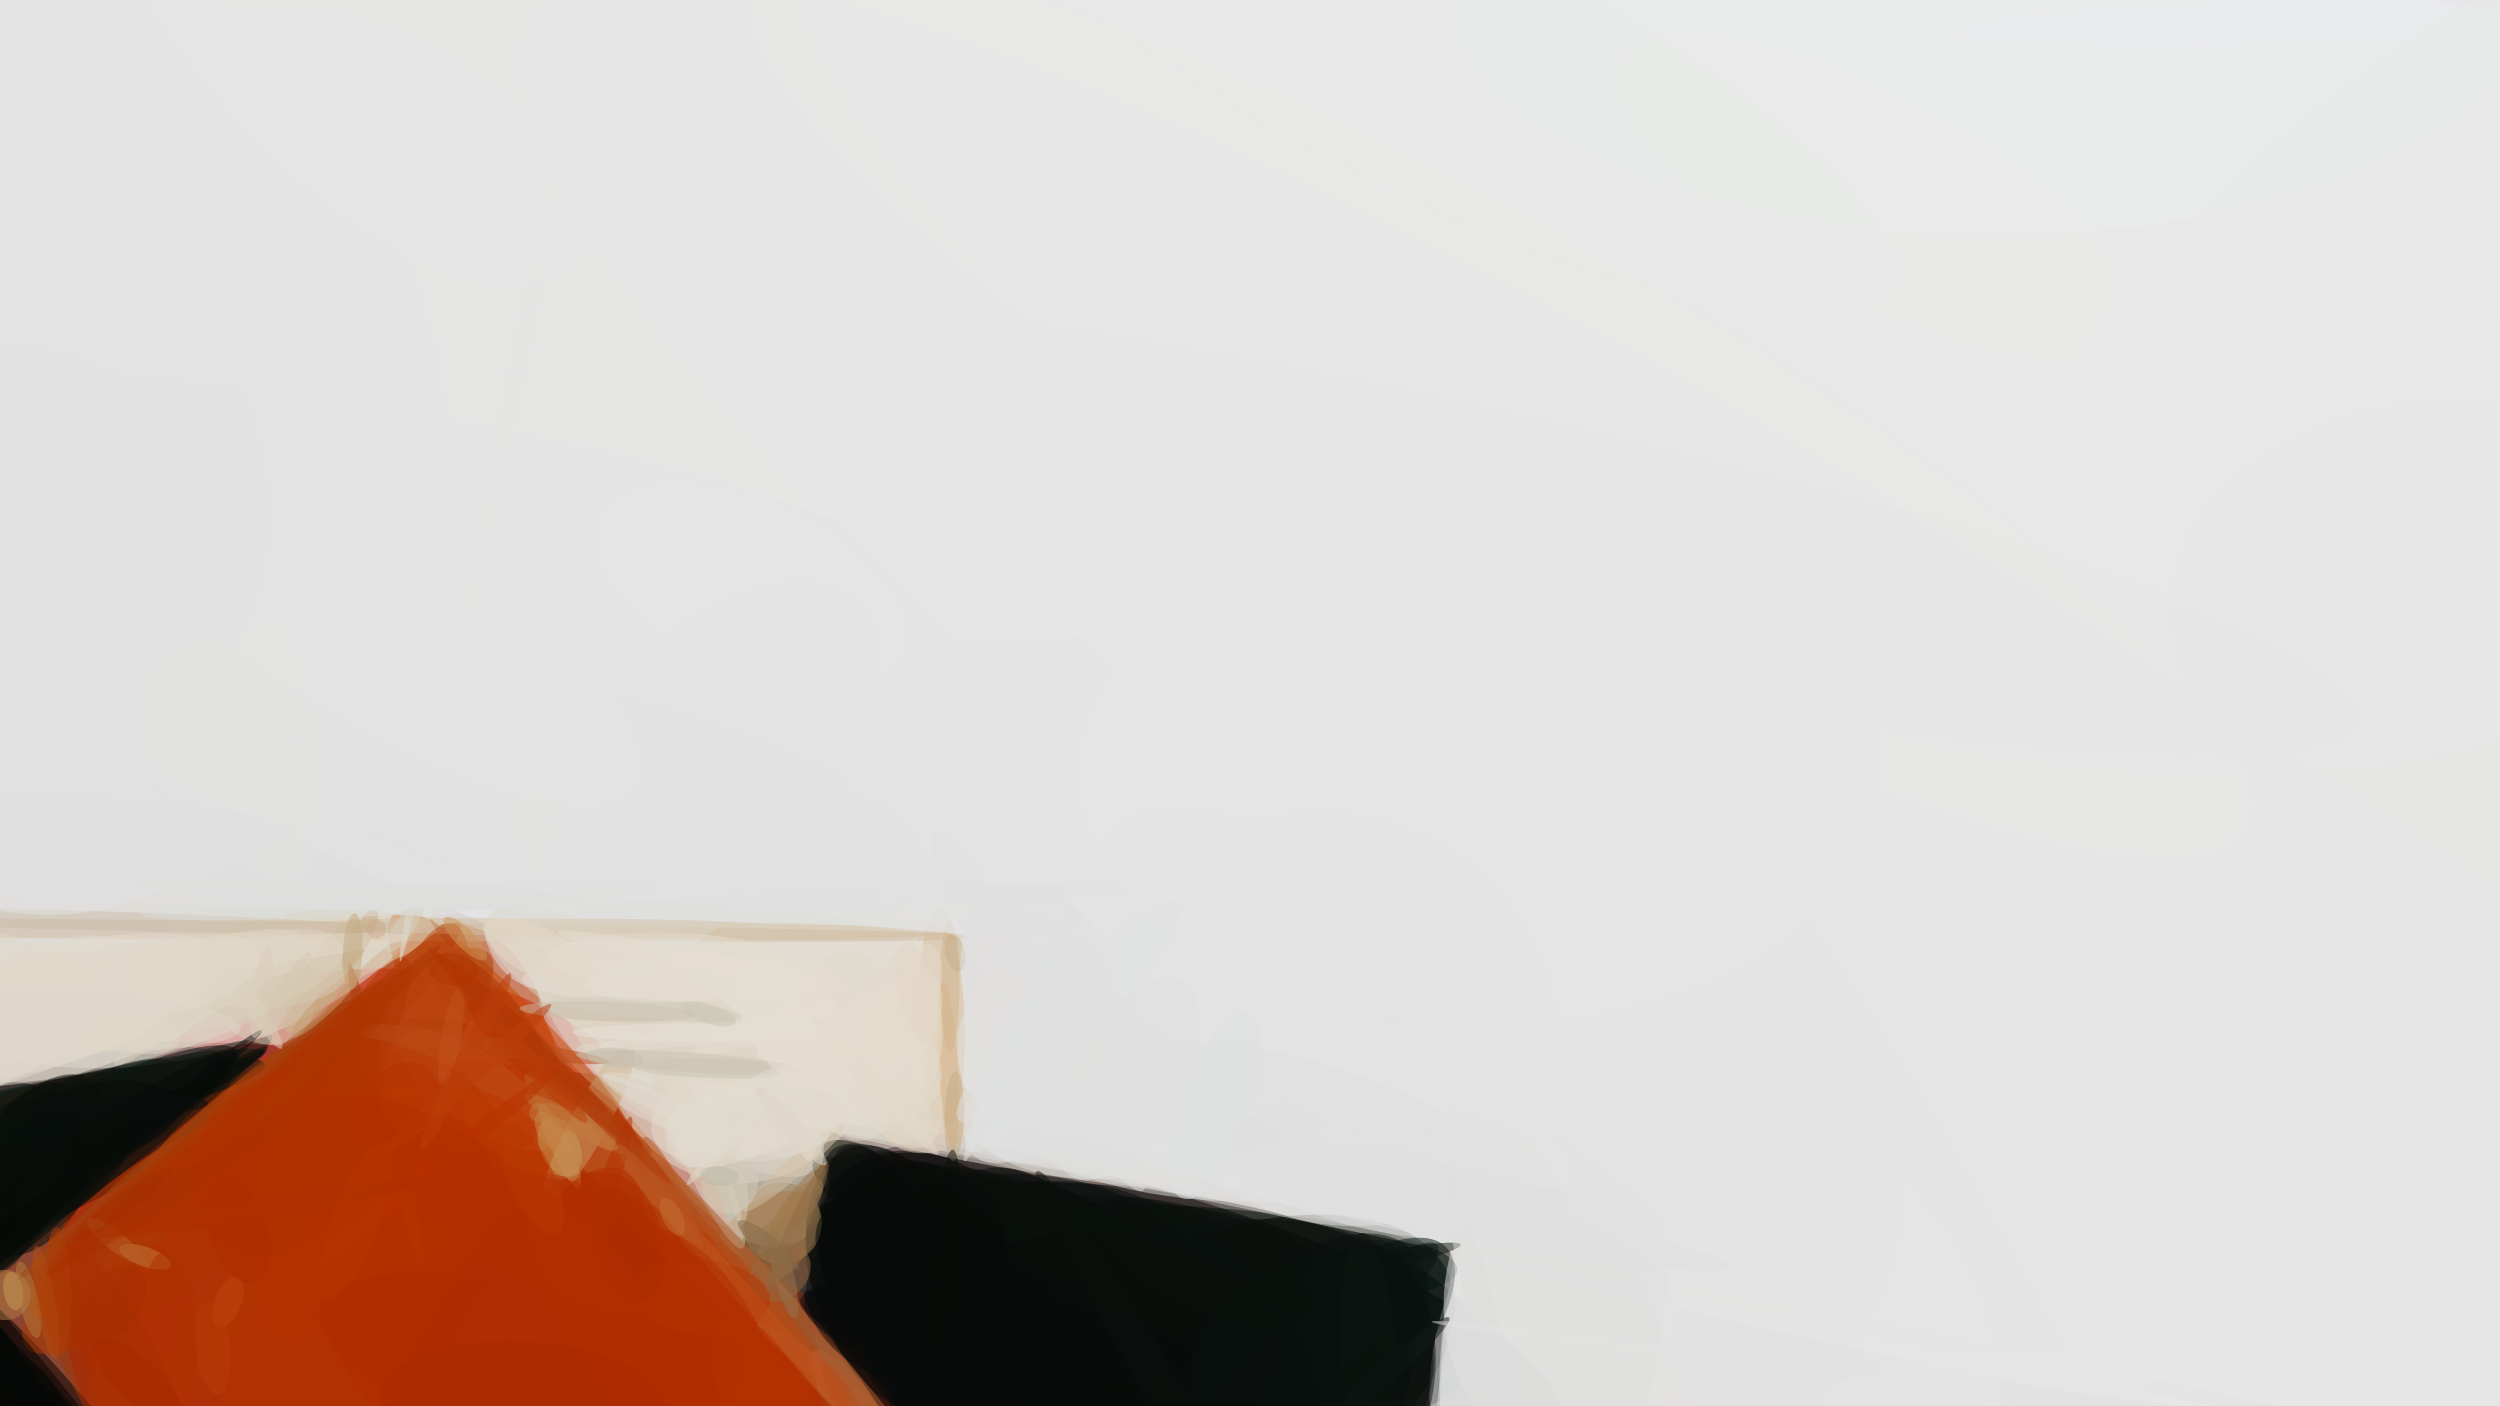<svg height="576" width="1024" xmlns="http://www.w3.org/2000/svg"><path d="m0 0h1024v576h-1024z" fill="#d6cdc9"/><g fill-opacity=".502"><ellipse fill="#190000" rx="1" ry="1" transform="matrix(11.94 -99.907 426.365 50.957 215.552 538.098)"/><ellipse fill="#d50a00" rx="1" ry="1" transform="matrix(119.524 78.027 -72.815 111.541 164.74 532.802)"/><ellipse rx="1" ry="1" transform="matrix(-4.47 53.62 -157.122 -13.098 449.226 539.102)"/><ellipse fill="#f5feff" rx="1" ry="1" transform="matrix(-73.218 291.94 -989.359 -248.13 721.616 234.334)"/><ellipse fill="#9b2200" rx="1" ry="1" transform="matrix(209.812 66.848 -31.746 99.64 162.957 557.652)"/><ellipse fill="#ece9d3" rx="1" ry="1" transform="matrix(-36.467 18.654 -52.176 -102.001 273.545 407.519)"/><ellipse rx="1" ry="1" transform="matrix(-108.952 53.482 -26.863 -54.724 483.672 574)"/><ellipse fill="#eaeff1" rx="1" ry="1" transform="matrix(18.645 119.682 -114.99 17.914 702.014 574)"/><ellipse fill="#000100" rx="1" ry="1" transform="matrix(64.44 -33.208 11.276 21.881 29.541 468.631)"/><ellipse fill="#be3600" rx="1" ry="1" transform="matrix(63.027 14.863 -31.213 132.357 160.689 511.559)"/><ellipse rx="1" ry="1" transform="matrix(38.289 -52.616 109.049 79.356 445.43 567.222)"/><ellipse fill="#e1e4df" rx="1" ry="1" transform="matrix(-138.769 37.548 -28.445 -105.128 59.706 325.935)"/><ellipse fill="#ded6c8" rx="1" ry="1" transform="matrix(-103.352 -9.162 6.03 -68.029 323.317 405.414)"/><ellipse fill="#c64a00" rx="1" ry="1" transform="matrix(138.542 191.302 -27.018 19.566 300.222 565.412)"/><ellipse fill="#e3e2d4" rx="1" ry="1" transform="matrix(126.502 27.491 -2.447 11.261 362.563 456.989)"/><ellipse fill="#e2e3e3" rx="1" ry="1" transform="matrix(-46.538 -6.812 13.926 -95.146 638.172 546.151)"/><ellipse fill="#000305" rx="1" ry="1" transform="matrix(-81.427 40.118 -7.226 -14.667 16.021 470.872)"/><ellipse rx="1" ry="1" transform="matrix(-73.905 -79.344 18.434 -17.17 2 574)"/><ellipse rx="1" ry="1" transform="matrix(-40.411 -40.153 29.833 -30.025 384.919 521.44)"/><ellipse fill="#000d07" rx="1" ry="1" transform="matrix(-119.698 -5.918 1.029 -20.812 477.232 514.339)"/><ellipse fill="#b33500" rx="1" ry="1" transform="matrix(97.283 66.572 -72.144 105.426 159.541 541.521)"/><ellipse fill="#e2dfdc" rx="1" ry="1" transform="matrix(87.419 -87.476 78.376 78.325 15.63 325.8)"/><ellipse fill="#dbdbd8" rx="1" ry="1" transform="matrix(-.806 3.918 -385.129 -79.259 635.302 517.086)"/><ellipse fill="#000602" rx="1" ry="1" transform="matrix(26.618 20.504 -22.88 29.703 2 479.513)"/><ellipse fill="#e0dbcf" rx="1" ry="1" transform="matrix(-10.096 74.657 -61.131 -8.267 305.869 409.626)"/><ellipse fill="#090f03" rx="1" ry="1" transform="matrix(-17.973 -12.689 7.692 -10.896 352.313 483.666)"/><ellipse fill="#ab3800" rx="1" ry="1" transform="matrix(-17.771 -20.932 94.852 -80.527 105.597 471.375)"/><ellipse fill="#be6027" rx="1" ry="1" transform="matrix(72.485 72.05 -9.511 9.568 287.932 511.545)"/><ellipse fill="#dcd2b6" rx="1" ry="1" transform="matrix(-100.94 26.776 -4.974 -18.751 79.625 402.827)"/><ellipse fill="#eaeaec" rx="1" ry="1" transform="matrix(427.512 161.463 -89.931 238.115 745.8 28.509)"/><ellipse fill="#e3e4e5" rx="1" ry="1" transform="matrix(-6.676 220.203 -144.726 -4.388 734.832 569.635)"/><ellipse fill="#b22700" rx="1" ry="1" transform="matrix(96.738 53.488 -31.977 57.833 231.484 555.967)"/><ellipse fill="#af6e34" rx="1" ry="1" transform="matrix(19.811 -17.379 10.518 11.989 313.095 508.9)"/><ellipse fill="#c59764" rx="1" ry="1" transform="matrix(17.519 -32.361 6.668 3.61 241.273 460.033)"/><ellipse fill="#cfb89b" rx="1" ry="1" transform="matrix(.036 -4 368.81 3.327 44.044 380.591)"/><ellipse fill="#00170e" rx="1" ry="1" transform="matrix(-77.833 58.704 -4.778 -6.335 33.51 483.181)"/><ellipse fill="#e1e1e3" rx="1" ry="1" transform="matrix(72.28 -76.552 38.575 36.422 279.383 322.032)"/><ellipse fill="#03130e" rx="1" ry="1" transform="matrix(21.852 22.654 -65.404 63.089 526.975 574)"/><ellipse fill="#d8bc99" rx="1" ry="1" transform="matrix(1.251 47.243 -9.304 .246 385.727 418.508)"/><ellipse rx="1" ry="1" transform="matrix(137.271 166.96 -17.366 14.278 2 574)"/><ellipse fill="#050c0a" rx="1" ry="1" transform="matrix(-48.123 58.985 -72.649 -59.271 450.159 567.276)"/><ellipse fill="#ddd4c3" rx="1" ry="1" transform="matrix(55.623 37.765 -12.988 19.13 280.449 439.731)"/><ellipse fill="#e0e1e2" rx="1" ry="1" transform="matrix(-166.196 29.012 -14.013 -80.273 558.995 407.038)"/><ellipse fill="#e2e2e5" rx="1" ry="1" transform="matrix(-370.74 -49.232 13.658 -102.847 105.414 264.406)"/><ellipse fill="#e1e1e0" rx="1" ry="1" transform="matrix(79.196 -64.118 50.782 62.724 685.395 514.842)"/><ellipse fill="#00130e" rx="1" ry="1" transform="matrix(2.379 11.425 -100.868 21.007 7.723 457.047)"/><ellipse fill="#080d08" rx="1" ry="1" transform="matrix(31.555 -10.971 18.679 53.725 366.742 523.946)"/><ellipse fill="#dcd6c4" rx="1" ry="1" transform="matrix(4.851 24.564 -94.9 18.744 30.536 415.023)"/><ellipse fill="#e2ddd3" rx="1" ry="1" transform="matrix(-1.075 5.942 -125.869 -22.767 372.466 462.907)"/><ellipse fill="#ad3802" rx="1" ry="1" transform="matrix(-59.152 39.186 -13.724 -20.716 70.396 496.774)"/><ellipse fill="#dbd3c0" rx="1" ry="1" transform="matrix(7.205 -3.181 20.868 47.273 283.171 464.044)"/><ellipse fill="#b23100" rx="1" ry="1" transform="matrix(5.288 -91.101 149.838 8.697 185.447 567.325)"/><ellipse fill="#a86237" rx="1" ry="1" transform="matrix(-65.44 -76.344 4.146 -3.554 334.945 551.605)"/><ellipse fill="#b24914" rx="1" ry="1" transform="matrix(102.658 117.871 -3.016 2.627 278.777 494.243)"/><ellipse fill="#e6e6e7" rx="1" ry="1" transform="matrix(84.707 -125.529 665.52 449.094 885.821 455.901)"/><ellipse fill="#c07c3d" rx="1" ry="1" transform="matrix(10.543 3.76 -1.344 3.768 59.478 514.801)"/><ellipse fill="#d3ceb6" rx="1" ry="1" transform="matrix(17.198 22.576 -17.484 13.319 105.013 401.679)"/><ellipse fill="#e2e1e2" rx="1" ry="1" transform="matrix(37.108 -74.959 82.52 40.851 547.988 416.856)"/><ellipse fill="#ac3600" rx="1" ry="1" transform="matrix(46.744 -51.526 6.968 6.321 141.388 429.751)"/><ellipse fill="#c25119" rx="1" ry="1" transform="matrix(8.235 -11.725 31.132 21.867 195.768 446.637)"/><ellipse fill="#090d0b" rx="1" ry="1" transform="matrix(-1.118 -46.658 80.417 -1.928 410.698 527.462)"/><ellipse fill="#c89e5d" rx="1" ry="1" transform="matrix(-5.288 -11.858 7.375 -3.289 229.305 469.66)"/><ellipse fill="#d2bfa5" rx="1" ry="1" transform="matrix(.061 -4 129.23 1.961 257.485 380.422)"/><ellipse fill="#08110d" rx="1" ry="1" transform="matrix(-38.38 -11.44 17.532 -58.818 545.888 570.531)"/><ellipse fill="#af3a06" rx="1" ry="1" transform="matrix(45.562 35.576 -2.858 3.66 221.639 436.594)"/><ellipse fill="#e2e2e3" rx="1" ry="1" transform="matrix(-92.128 -188.585 157.478 -76.932 2 165.296)"/><ellipse fill="#dcb966" rx="1" ry="1" transform="matrix(3.946 -.654 1.301 7.851 5.44 528.806)"/><ellipse fill="#050f0d" rx="1" ry="1" transform="matrix(38.887 -22.475 8.9 15.399 37.257 460.875)"/><ellipse fill="#0f1310" rx="1" ry="1" transform="matrix(107.43 -23.107 1.308 6.081 490.873 532.877)"/><ellipse fill="#111a11" rx="1" ry="1" transform="matrix(1.734 7.742 -79.501 17.803 28.633 448.869)"/><ellipse fill="#e3dbcd" rx="1" ry="1" transform="matrix(10.707 23.735 -56.815 25.63 324.567 440.78)"/><ellipse fill="#e4e4e4" rx="1" ry="1" transform="matrix(157.461 -5.407 2.097 61.079 428.022 321.944)"/><ellipse fill="#9b7747" rx="1" ry="1" transform="matrix(-3.589 -2.669 13.646 -18.345 324.667 494.868)"/><ellipse fill="#050c08" rx="1" ry="1" transform="matrix(-45.144 39.608 -6.118 -6.973 16.082 495.644)"/><ellipse fill="#9f8159" rx="1" ry="1" transform="matrix(5.605 -15.716 15.64 5.577 320.03 501.025)"/><ellipse fill="#e4dacd" rx="1" ry="1" transform="matrix(80.212 -21.26 6.233 23.516 14.305 413.881)"/><ellipse fill="#dedfdf" rx="1" ry="1" transform="matrix(86.674 -22.019 9.297 36.595 486.979 440.218)"/><ellipse fill="#dbd2c0" rx="1" ry="1" transform="matrix(-9.767 18.206 -55.152 -29.587 254.556 405.829)"/><ellipse fill="#b67e3c" rx="1" ry="1" transform="matrix(3.602 15.642 -3.898 .898 11.653 532.364)"/><ellipse fill="#ae2c00" rx="1" ry="1" transform="matrix(-43.479 87.648 -41.856 -20.763 212.438 570.173)"/><ellipse fill="#000203" rx="1" ry="1" transform="matrix(-6.415 4.244 -37.931 -57.339 12.246 574)"/><ellipse fill="#080c0b" rx="1" ry="1" transform="matrix(124.066 16.328 -3.697 28.09 453.41 549.894)"/><ellipse fill="#97683e" rx="1" ry="1" transform="matrix(6.955 8.5 -10.492 8.585 319.47 521.206)"/><ellipse fill="#cbbba8" rx="1" ry="1" transform="matrix(-144.895 -4.099 .113 -3.998 13.465 376.388)"/><ellipse fill="#eaebec" rx="1" ry="1" transform="matrix(.458 -94.253 222.32 1.081 814.126 2)"/><ellipse fill="#c4a37f" rx="1" ry="1" transform="matrix(6.536 -12.52 3.546 1.851 147.431 384.701)"/><ellipse fill="#b03500" rx="1" ry="1" transform="matrix(7.252 -5.561 18.743 24.44 205.411 417.706)"/><ellipse fill="#c69053" rx="1" ry="1" transform="matrix(3.641 -1.656 7.873 17.313 229.352 469.249)"/><ellipse fill="#a63400" rx="1" ry="1" transform="matrix(33.108 54.592 -12.713 7.71 50.44 574)"/><ellipse fill="#c0541e" rx="1" ry="1" transform="matrix(102.807 115.767 -2.991 2.656 343.586 574)"/><ellipse fill="#b33100" rx="1" ry="1" transform="matrix(64.257 -6.962 5.223 48.214 142.485 475.612)"/><ellipse fill="#dddedd" rx="1" ry="1" transform="matrix(-4.278 27.339 -69.702 -10.908 573.964 478.017)"/><ellipse fill="#0a100d" rx="1" ry="1" transform="matrix(-3.145 -38.699 77.536 -6.302 504.742 538.427)"/><ellipse fill="#0b110e" rx="1" ry="1" transform="matrix(30.701 28.449 -58.039 62.633 519.654 574)"/><ellipse fill="#e4e4e4" rx="1" ry="1" transform="matrix(-63.736 33.667 -170.552 -322.882 775.98 574)"/><ellipse fill="#0a0d0a" rx="1" ry="1" transform="matrix(36.084 25.752 -10.716 15.016 375.682 498.155)"/><ellipse fill="#dbcab2" rx="1" ry="1" transform="matrix(-2.647 -14.859 20.398 -3.634 380.321 457.062)"/><ellipse fill="#c7c1b1" rx="1" ry="1" transform="matrix(.119 -3.998 34.384 1.023 292.906 437.663)"/><ellipse fill="#dedfde" rx="1" ry="1" transform="matrix(22.775 -94.174 41.569 10.053 635.261 555.526)"/><ellipse fill="#c7baa5" rx="1" ry="1" transform="matrix(-35.964 -1.312 .146 -3.997 248.782 414.337)"/><ellipse fill="#d2b38c" rx="1" ry="1" transform="matrix(4 -.011 .074 27.031 388.981 403.646)"/><ellipse fill="#d3c0a1" rx="1" ry="1" transform="matrix(20.572 -17.658 2.605 3.035 325.258 478.313)"/><ellipse fill="#b94710" rx="1" ry="1" transform="matrix(12.014 -41.655 14.714 4.244 173.484 420.1)"/><ellipse fill="#070d0a" rx="1" ry="1" transform="matrix(-66.99 55.358 -2.548 -3.083 40.537 477.13)"/><ellipse fill="#e0e0e1" rx="1" ry="1" transform="matrix(20.256 17.067 -43.614 51.765 442.95 421.956)"/><ellipse fill="#080c0a" rx="1" ry="1" transform="matrix(29.614 -15.381 16.515 31.797 411.195 513.523)"/><ellipse fill="#dbd6c7" rx="1" ry="1" transform="matrix(.687 -12.988 80.006 4.229 18.595 417.011)"/><ellipse fill="#c07c40" rx="1" ry="1" transform="matrix(17.303 9.947 -1.994 3.468 239.837 462.294)"/><ellipse fill="#e3e3e3" rx="1" ry="1" transform="matrix(169.842 85.368 -12.515 24.9 474.214 397.153)"/><ellipse fill="#aa3402" rx="1" ry="1" transform="matrix(33.825 -46.392 13.879 10.119 117.764 456.265)"/><ellipse fill="#090f0c" rx="1" ry="1" transform="matrix(-7.421 31.525 -80.185 -18.875 482.949 526.167)"/><ellipse fill="#b13603" rx="1" ry="1" transform="matrix(3.886 -.947 14.931 61.273 157.91 455.907)"/><ellipse fill="#e1e1e0" rx="1" ry="1" transform="matrix(-19.624 50.319 -85.519 -33.352 142.577 314.601)"/><ellipse fill="#000805" rx="1" ry="1" transform="matrix(89.357 96.081 -4.111 3.823 7.056 559.358)"/><ellipse fill="#ac3000" rx="1" ry="1" transform="matrix(63.47 -18.707 6.061 20.564 106.689 476.777)"/><ellipse fill="#cab994" rx="1" ry="1" transform="matrix(14.992 -22.998 6.762 4.408 132.571 399.698)"/><ellipse fill="#b03603" rx="1" ry="1" transform="matrix(13.699 7.28 -47.086 88.6 119.136 480.723)"/><ellipse fill="#e6e6e6" rx="1" ry="1" transform="matrix(132.744 16.115 -11.658 96.031 1022 261.54)"/><ellipse fill="#d7b388" rx="1" ry="1" transform="matrix(-3.993 .243 -2.085 -34.224 388.472 436.582)"/><ellipse fill="#b22e00" rx="1" ry="1" transform="matrix(-75.754 -88.711 25.591 -21.853 294.757 574)"/><ellipse fill="#e7e8e6" rx="1" ry="1" transform="matrix(304.509 172.079 -36.825 65.164 615.034 166.78)"/><ellipse fill="#e5dccc" rx="1" ry="1" transform="matrix(-2.739 28.534 -13.97 -1.341 371.892 427.067)"/><ellipse fill="#111611" rx="1" ry="1" transform="matrix(100.074 -32.542 1.237 3.804 2 458.831)"/><ellipse fill="#e0d7ca" rx="1" ry="1" transform="matrix(5.624 16.324 -114.071 39.303 10.141 423.198)"/><ellipse fill="#d4ccb9" rx="1" ry="1" transform="matrix(3.975 -.445 1.999 17.843 301.95 483.785)"/><ellipse fill="#b65f2f" rx="1" ry="1" transform="matrix(-6.698 5.105 -15.49 -20.326 348.3 574)"/><ellipse fill="#090e0b" rx="1" ry="1" transform="matrix(17.76 12.376 -24.69 35.431 11.744 477.581)"/><ellipse fill="#b53000" rx="1" ry="1" transform="matrix(30.48 -55.904 22.034 12.013 142.885 492.124)"/><ellipse fill="#e6e6e6" rx="1" ry="1" transform="matrix(392.75 83.11 -11.029 52.118 575.419 212.575)"/><ellipse fill="#e3e3e2" rx="1" ry="1" transform="matrix(40.024 -202.133 3.924 .777 203.92 191.72)"/><ellipse fill="#bb4911" rx="1" ry="1" transform="matrix(-5.055 -1.966 3.997 -10.276 93.439 533.177)"/><ellipse fill="#060a08" rx="1" ry="1" transform="matrix(36.752 1.756 -1.802 37.708 376.316 513.887)"/><ellipse fill="#d9dcd9" rx="1" ry="1" transform="matrix(.31 5.917 -104.367 5.471 162.059 368.919)"/><ellipse fill="#e1e2e2" rx="1" ry="1" transform="matrix(3.141 -26.164 124.996 15.005 348.672 352.22)"/><ellipse fill="#e6dccf" rx="1" ry="1" transform="matrix(.079 9.876 -65.27 .525 279.158 400.688)"/><ellipse fill="#d6d2c4" rx="1" ry="1" transform="matrix(3.288 2.278 -7.048 10.176 165.72 379.576)"/><ellipse fill="#e4dcce" rx="1" ry="1" transform="matrix(8.848 1.585 -6.718 37.506 337.832 437.908)"/><ellipse fill="#ded1c0" rx="1" ry="1" transform="matrix(28.739 -8.793 4.139 13.527 111.158 396.59)"/><ellipse fill="#e4e4e4" rx="1" ry="1" transform="matrix(99.714 152.588 -85.582 55.926 184.004 165.921)"/><ellipse fill="#e2dacc" rx="1" ry="1" transform="matrix(-24.045 2.518 -4.057 -38.734 349.381 428.431)"/><ellipse fill="#b84b17" rx="1" ry="1" transform="matrix(59.022 7.74 -.52 3.966 190.492 427.188)"/><ellipse fill="#090c08" rx="1" ry="1" transform="matrix(-44.14 26.102 -2.036 -3.443 65.555 454.949)"/><ellipse fill="#95754d" rx="1" ry="1" transform="matrix(4.636 18.74 -3.883 .961 320.979 521.404)"/><ellipse fill="#a72f00" rx="1" ry="1" transform="matrix(13.029 -6.964 25.993 48.629 48.912 556.184)"/><ellipse fill="#e8e2d7" rx="1" ry="1" transform="matrix(.01 -4 57.994 .15 292.414 423.01)"/><ellipse fill="#080b08" rx="1" ry="1" transform="matrix(-4.792 5.203 -26.854 -24.729 356.424 553.64)"/><ellipse fill="#a1794d" rx="1" ry="1" transform="matrix(4.073 3.457 -8.905 10.493 327.418 494.055)"/><ellipse fill="#dfe0e1" rx="1" ry="1" transform="matrix(-22.099 20.117 -37.888 -41.621 437.877 419.085)"/><ellipse fill="#af3203" rx="1" ry="1" transform="matrix(-35.045 108.864 -6.164 -1.984 223.42 566.207)"/><ellipse fill="#9d4a15" rx="1" ry="1" transform="matrix(70.581 -59.85 2.587 3.051 77.891 464.173)"/><ellipse fill="#090d09" rx="1" ry="1" transform="matrix(-106.992 64.44 -2.845 -4.723 2.272 494.562)"/><ellipse fill="#e3dccf" rx="1" ry="1" transform="matrix(-8.716 24.083 -35.655 -12.903 348.99 433.815)"/><ellipse fill="#e2ded5" rx="1" ry="1" transform="matrix(6.254 8.057 -10.559 8.197 285.408 460.489)"/><ellipse fill="#c1511d" rx="1" ry="1" transform="matrix(-3.514 20.274 -3.941 -.683 184.834 424.699)"/><ellipse fill="#c9c2b2" rx="1" ry="1" transform="matrix(-.271 3.991 -46.162 -3.132 282.204 435.138)"/><ellipse fill="#af2c00" rx="1" ry="1" transform="matrix(107.35 26.667 -7.942 31.972 238.111 562.885)"/><ellipse fill="#af3200" rx="1" ry="1" transform="matrix(2.655 -2.992 24.836 22.043 204.241 413.715)"/><ellipse fill="#d9d2bc" rx="1" ry="1" transform="matrix(3.344 -2.194 15.418 23.499 99.934 405.984)"/><ellipse fill="#070a09" rx="1" ry="1" transform="matrix(69.207 52.933 -19.105 24.978 405.82 550.941)"/><ellipse fill="#090e0a" rx="1" ry="1" transform="matrix(18.893 11.634 -24.289 39.446 4.558 484.501)"/><ellipse fill="#b33604" rx="1" ry="1" transform="matrix(30.549 25.788 -2.58 3.057 218.415 430.04)"/><ellipse fill="#ac3300" rx="1" ry="1" transform="matrix(42.472 -45.754 7.655 7.106 107.625 456.693)"/><ellipse fill="#e3e3e3" rx="1" ry="1" transform="matrix(62.597 45.602 -28.222 38.74 692.393 471.569)"/><ellipse fill="#ba3701" rx="1" ry="1" transform="matrix(31.594 7.517 -3.145 13.219 187.71 457.856)"/><ellipse fill="#e1e2e1" rx="1" ry="1" transform="matrix(86.902 87.255 -78.275 77.959 7.002 257.698)"/><ellipse fill="#0a100b" rx="1" ry="1" transform="matrix(3.188 -12.512 48.487 12.353 413.575 495.092)"/><ellipse fill="#e3daca" rx="1" ry="1" transform="matrix(10.997 4.657 -10.294 24.311 370.848 411.337)"/><ellipse fill="#e1d9ca" rx="1" ry="1" transform="matrix(17.756 31.879 -16.029 8.928 362.131 437.328)"/><ellipse fill="#b55622" rx="1" ry="1" transform="matrix(-4.877 2.243 -11.27 -24.499 275.181 490.232)"/><ellipse fill="#836a4a" rx="1" ry="1" transform="matrix(2.479 -3.139 12.291 9.704 314.664 509.947)"/><ellipse fill="#d3c9b5" rx="1" ry="1" transform="matrix(-2.019 13.05 -11.419 -1.767 298.949 484.123)"/><ellipse fill="#b83d07" rx="1" ry="1" transform="matrix(-6.994 .839 -2.289 -19.095 87.144 552.232)"/><ellipse fill="#c4aa86" rx="1" ry="1" transform="matrix(-3.998 -.13 .597 -18.407 390.876 457.078)"/><ellipse fill="#e1d8c8" rx="1" ry="1" transform="matrix(-130.818 12.553 -.645 -6.718 36.302 396.315)"/><ellipse fill="#070b08" rx="1" ry="1" transform="matrix(-5.99 -8.625 64.054 -44.482 32.407 475.717)"/><ellipse fill="#b44e11" rx="1" ry="1" transform="matrix(-3.874 -23.202 3.945 -.659 18.801 533.513)"/><ellipse fill="#e1e0e0" rx="1" ry="1" transform="matrix(-45.602 45.002 -9.226 -9.349 438.345 413.903)"/><ellipse fill="#090c0a" rx="1" ry="1" transform="matrix(26.01 -13.408 53.713 104.197 399.09 574)"/><ellipse fill="#e6e6e6" rx="1" ry="1" transform="matrix(99.474 -2.37 .435 18.266 845.835 570.804)"/><ellipse fill="#dfdfdf" rx="1" ry="1" transform="matrix(8.363 -24.939 72.959 24.467 473.142 456.809)"/><ellipse fill="#b33403" rx="1" ry="1" transform="matrix(28.115 1.655 -.891 15.139 287.35 531.35)"/><ellipse fill="#e1dacc" rx="1" ry="1" transform="matrix(2.93 2.723 -47.202 50.792 328.553 434.546)"/><ellipse fill="#0b120f" rx="1" ry="1" transform="matrix(-44.88 25.04 -22.51 -40.346 537.04 562.056)"/><ellipse fill="#e2e2e2" rx="1" ry="1" transform="matrix(9.359 -41.502 136.113 30.696 243.542 326.679)"/><ellipse fill="#dbd0c0" rx="1" ry="1" transform="matrix(-2.467 -3.427 26.603 -19.153 73.332 416.937)"/><ellipse fill="#e0dacd" rx="1" ry="1" transform="matrix(-1.695 13.685 -11.496 -1.424 284.152 464.396)"/><ellipse fill="#e4d8c6" rx="1" ry="1" transform="matrix(4.692 -8.966 22.043 11.534 220.797 390.177)"/><ellipse fill="#090f0b" rx="1" ry="1" transform="matrix(12.228 4.204 -12.873 37.441 10.082 483.931)"/><ellipse fill="#ad3100" rx="1" ry="1" transform="matrix(11.799 -.566 1.756 36.601 68.832 549.614)"/><ellipse fill="#e2dbcf" rx="1" ry="1" transform="matrix(-1.754 3.595 -27.682 -13.506 274.496 454.156)"/><ellipse fill="#c17a3e" rx="1" ry="1" transform="matrix(-19.044 -11.108 2.015 -3.455 233.969 459.499)"/><ellipse fill="#a83100" rx="1" ry="1" transform="matrix(45.217 -31.839 5.492 7.799 67.484 485.231)"/><ellipse fill="#b02e00" rx="1" ry="1" transform="matrix(36.534 -77.985 28.658 13.425 218.809 557.336)"/><ellipse fill="#ae3b0a" rx="1" ry="1" transform="matrix(-49.695 -48.46 2.793 -2.864 225.252 436.49)"/><ellipse fill="#ba3f0a" rx="1" ry="1" transform="matrix(-2.669 -2.98 35.044 -31.386 190.609 442.731)"/><ellipse fill="#0a100c" rx="1" ry="1" transform="matrix(-1.332 19.715 -62.685 -4.235 473.945 512.733)"/><ellipse fill="#af3100" rx="1" ry="1" transform="matrix(24.773 -31.548 26.169 20.55 113.254 476.76)"/><ellipse fill="#c4ad8b" rx="1" ry="1" transform="matrix(-1.614 -7.56 3.912 -.835 391.192 390.178)"/><ellipse fill="#dfd7c8" rx="1" ry="1" transform="matrix(5.985 -14.429 54.447 22.583 18.469 404.874)"/><ellipse fill="#b28047" rx="1" ry="1" transform="matrix(10.543 -.144 .14 10.277 2 530.441)"/><ellipse fill="#e6e6e5" rx="1" ry="1" transform="matrix(61.466 28.151 -14.573 31.82 307.59 240.163)"/><ellipse fill="#030807" rx="1" ry="1" transform="matrix(9.407 -4.917 19.915 38.103 9.059 575.909)"/><ellipse fill="#e5e5e5" rx="1" ry="1" transform="matrix(.036 -101.932 164.705 .058 607.076 317.239)"/><ellipse fill="#e9eae8" rx="1" ry="1" transform="matrix(-19.37 36.535 -105.352 -55.854 768.01 81.917)"/><ellipse fill="#d9cebb" rx="1" ry="1" transform="matrix(-3.952 -.618 2.88 -18.411 107.157 406.764)"/><ellipse fill="#ab3602" rx="1" ry="1" transform="matrix(-2.754 -2.901 37.97 -36.035 142.373 423.153)"/><ellipse fill="#be511a" rx="1" ry="1" transform="matrix(3.015 -2.629 44.107 50.582 305.542 531.149)"/><ellipse fill="#b73300" rx="1" ry="1" transform="matrix(-2.503 -3.12 53.084 -42.592 176.627 479.513)"/><ellipse fill="#b22f00" rx="1" ry="1" transform="matrix(24.79 67.087 -29.009 10.719 289.86 572.37)"/><ellipse fill="#dbdddc" rx="1" ry="1" transform="matrix(-5.764 1.466 -20.584 -80.907 612.334 558.077)"/><ellipse fill="#e1dbcf" rx="1" ry="1" transform="matrix(37.838 -19.044 6.804 13.518 314.854 454.778)"/><ellipse fill="#dfe0e0" rx="1" ry="1" transform="matrix(143.675 -6.755 .188 3.996 343.648 368.678)"/><ellipse fill="#0c1310" rx="1" ry="1" transform="matrix(-8.578 -10.143 57.799 -48.882 530.859 558.842)"/><ellipse fill="#ac2b00" rx="1" ry="1" transform="matrix(1.205 -24.6 58.606 2.87 213.772 574)"/><ellipse fill="#b85722" rx="1" ry="1" transform="matrix(-16.184 -20.125 3.117 -2.507 269.506 489.175)"/><ellipse fill="#090d0b" rx="1" ry="1" transform="matrix(-2.682 -14.92 30.241 -5.435 42.833 458.308)"/><ellipse fill="#e5ddcf" rx="1" ry="1" transform="matrix(-59.171 -11.614 .77 -3.925 287.56 393.5)"/><ellipse fill="#0b0e0a" rx="1" ry="1" transform="matrix(-8.989 -9.601 23.674 -22.165 31.47 478.325)"/><ellipse fill="#dfe0df" rx="1" ry="1" transform="matrix(-1.633 20.233 -161.68 -13.048 55.751 348.856)"/><ellipse fill="#e4dcce" rx="1" ry="1" transform="matrix(.332 -11.531 50.668 1.46 275.401 393.606)"/><ellipse fill="#a52f01" rx="1" ry="1" transform="matrix(9.191 6.09 -10.243 15.459 46.053 534.656)"/><ellipse fill="#bcb8a8" rx="1" ry="1" transform="matrix(.273 -3.991 7.961 .544 294.548 481.787)"/><ellipse fill="#ab3e07" rx="1" ry="1" transform="matrix(-.532 -26.488 5.509 -.111 23.659 529.221)"/><ellipse fill="#e0d9cb" rx="1" ry="1" transform="matrix(51.893 -27.732 11.008 20.599 2 417.656)"/><ellipse fill="#080c0b" rx="1" ry="1" transform="matrix(-87.734 -9.579 7.317 -67.019 451.802 572.247)"/><ellipse fill="#e5e5e6" rx="1" ry="1" transform="matrix(-93.079 -106.727 47.665 -41.57 140.077 2)"/><ellipse fill="#141d19" rx="1" ry="1" transform="matrix(-23.04 20.35 -2.65 -3 570.516 560.051)"/><ellipse fill="#0a110e" rx="1" ry="1" transform="matrix(-21.861 65.509 -27.236 -9.089 545.663 574)"/><ellipse fill="#dfdfe0" rx="1" ry="1" transform="matrix(1.236 -7.439 88.859 14.768 620.117 503.807)"/><ellipse fill="#a52900" rx="1" ry="1" transform="matrix(-17.023 -15.747 5.979 -6.463 56.386 565.182)"/><ellipse fill="#cfcbbd" rx="1" ry="1" transform="matrix(.32 -3.987 38.377 3.078 265.926 413.235)"/><ellipse fill="#b32f00" rx="1" ry="1" transform="matrix(10.499 -14.464 59.307 43.047 203.282 494.202)"/><ellipse fill="#cc9453" rx="1" ry="1" transform="matrix(8.456 8.522 -2.839 2.817 190.579 384.474)"/><ellipse fill="#e3dbcd" rx="1" ry="1" transform="matrix(19.426 -22.732 13.72 11.725 362.201 421.817)"/><ellipse fill="#e3e3e3" rx="1" ry="1" transform="matrix(-70.94 -57.11 32.652 -40.559 521.048 400.251)"/><ellipse fill="#bd5522" rx="1" ry="1" transform="matrix(-24.903 -17.807 2.327 -3.254 334.915 560.094)"/><ellipse fill="#0b100d" rx="1" ry="1" transform="matrix(-45.096 -22.177 8.267 -16.809 493.112 518.3)"/><ellipse fill="#eaeaed" rx="1" ry="1" transform="matrix(127.97 -3.184 .241 9.669 925.557 9.489)"/><ellipse fill="#e5ddd2" rx="1" ry="1" transform="matrix(19.479 24.702 -14.502 11.436 325.879 420.269)"/><ellipse fill="#e0e1e1" rx="1" ry="1" transform="matrix(-9.169 -7.747 43.059 -50.959 439.341 420.386)"/><ellipse fill="#060906" rx="1" ry="1" transform="matrix(3.956 4.467 -31.714 28.085 2 508.506)"/><ellipse fill="#e4e5e4" rx="1" ry="1" transform="matrix(12.926 33.74 -79.452 30.439 1010.536 549.938)"/><ellipse fill="#ba3803" rx="1" ry="1" transform="matrix(-10.429 -22.596 8.437 -3.894 217.665 482.846)"/><ellipse fill="#d3c8b1" rx="1" ry="1" transform="matrix(-3.907 -2.23 9.877 -17.305 117.05 407.629)"/><ellipse fill="#dfdfdf" rx="1" ry="1" transform="matrix(-38.266 19.302 -11.632 -23.062 438.265 446.66)"/><ellipse fill="#e0e0e0" rx="1" ry="1" transform="matrix(9.439 -26.801 85.456 30.096 546.333 467.047)"/><ellipse fill="#c3a984" rx="1" ry="1" transform="matrix(.716 -15.693 3.996 .182 144.472 389.764)"/><ellipse fill="#080b0a" rx="1" ry="1" transform="matrix(-80.523 -11.724 2.412 -16.568 408.243 544.559)"/><ellipse fill="#e5ded1" rx="1" ry="1" transform="matrix(28.491 -9.083 1.635 5.13 313.035 421.309)"/><ellipse fill="#e4ded2" rx="1" ry="1" transform="matrix(-.468 -3.973 45.894 -5.404 291.686 423.385)"/><ellipse fill="#8c6944" rx="1" ry="1" transform="matrix(-12.173 26.727 -3.64 -1.658 326.716 502.384)"/><ellipse fill="#ab2f00" rx="1" ry="1" transform="matrix(7.996 22.726 -12.042 4.237 257.337 510.23)"/><ellipse fill="#ae2d00" rx="1" ry="1" transform="matrix(-11.549 3.679 -6.744 -21.169 97.68 504.357)"/><ellipse fill="#0e1411" rx="1" ry="1" transform="matrix(2.895 50.441 -11.184 .642 560.71 555.443)"/><ellipse fill="#ac3401" rx="1" ry="1" transform="matrix(-50.823 35.804 -3.736 -5.303 106.527 450.949)"/><ellipse fill="#b03500" rx="1" ry="1" transform="matrix(10.343 1.997 -1.253 6.487 185.489 397.009)"/><ellipse fill="#dddfdb" rx="1" ry="1" transform="matrix(170.701 9.373 -.219 3.994 204.905 369.086)"/><ellipse fill="#e3e3e3" rx="1" ry="1" transform="matrix(27.79 -39.429 134.364 94.702 125.672 228.064)"/><ellipse fill="#e2e2e2" rx="1" ry="1" transform="matrix(64.999 100.766 -86.239 55.629 2 195.594)"/><ellipse fill="#c6bead" rx="1" ry="1" transform="matrix(11.429 1.028 -.358 3.984 252.167 433.151)"/><ellipse fill="#0b0e0b" rx="1" ry="1" transform="matrix(-4.966 76.87 -7.15 -.462 385.284 547.759)"/><ellipse fill="#e0d8ca" rx="1" ry="1" transform="matrix(34.519 -8.916 3.784 14.652 71.323 399.558)"/><ellipse fill="#a26035" rx="1" ry="1" transform="matrix(3.264 -2.313 19.403 27.383 353.059 574)"/><ellipse fill="#dfdfdf" rx="1" ry="1" transform="matrix(10.571 -6.194 42.792 73.031 425.424 414.582)"/><ellipse fill="#e4ddd2" rx="1" ry="1" transform="matrix(-.608 -9.387 45.727 -2.963 284.81 400.456)"/><ellipse fill="#0a0f0c" rx="1" ry="1" transform="matrix(42.751 -1.108 .131 5.055 42.458 452.991)"/><ellipse fill="#080b08" rx="1" ry="1" transform="matrix(24.755 32.548 -29.745 22.623 374.157 514.761)"/><ellipse fill="#dedfde" rx="1" ry="1" transform="matrix(-19.422 -11.011 22.706 -40.05 461.503 441.867)"/><ellipse fill="#e8e9e8" rx="1" ry="1" transform="matrix(24.078 -48.846 188.896 93.114 584.858 24.163)"/><ellipse fill="#ab3702" rx="1" ry="1" transform="matrix(-27.107 30.888 -3.006 -2.638 128.628 432.474)"/><ellipse fill="#b63400" rx="1" ry="1" transform="matrix(-12.232 32.592 -8.927 -3.35 145.493 500.516)"/><ellipse fill="#c29b6b" rx="1" ry="1" transform="matrix(-14.116 13.67 -2.783 -2.873 133.501 411.069)"/><ellipse fill="#b65e26" rx="1" ry="1" transform="matrix(-2.429 3.178 -11.361 -8.681 47.156 508.221)"/><ellipse fill="#c36e32" rx="1" ry="1" transform="matrix(3.567 -1.81 3.787 7.461 275.352 498.26)"/><ellipse fill="#dbd2c3" rx="1" ry="1" transform="matrix(2.961 -2.689 14.304 15.752 323.995 461.379)"/><ellipse fill="#e1e0e0" rx="1" ry="1" transform="matrix(-29.202 10.453 -14.624 -40.855 426.044 404.293)"/><ellipse fill="#dfd9cc" rx="1" ry="1" transform="matrix(25.978 -7.065 3.637 13.372 319.335 460.656)"/><ellipse fill="#ae3000" rx="1" ry="1" transform="matrix(73.57 -11.787 .633 3.95 101.862 495.494)"/><ellipse fill="#a83100" rx="1" ry="1" transform="matrix(-43.808 29.149 -2.216 -3.33 62.64 493.159)"/><ellipse fill="#0a100d" rx="1" ry="1" transform="matrix(-6.544 3.787 -42.414 -73.281 467.114 552.992)"/><ellipse fill="#c9ac8b" rx="1" ry="1" transform="matrix(-2.612 3.03 -3.03 -2.612 154.149 380.468)"/><ellipse fill="#dedfdf" rx="1" ry="1" transform="matrix(-22.416 51.785 -3.671 -1.589 417.433 423.806)"/><ellipse fill="#e8e9e8" rx="1" ry="1" transform="matrix(-153.111 113.296 -33.12 -44.759 997.781 77.294)"/><ellipse fill="#040808" rx="1" ry="1" transform="matrix(-5.63 11.665 -28.853 -13.925 3.603 574)"/><ellipse fill="#e1d9ca" rx="1" ry="1" transform="matrix(-2.951 2.701 -25.645 -28.021 358.596 444.865)"/><ellipse fill="#060807" rx="1" ry="1" transform="matrix(-10.363 6.93 -12.739 -19.05 12.136 574.388)"/><ellipse fill="#b74c1b" rx="1" ry="1" transform="matrix(-9.058 -15.624 3.461 -2.006 346.165 574)"/><ellipse fill="#d5c7b1" rx="1" ry="1" transform="matrix(18.013 -4.286 1.641 6.897 123.147 404.02)"/><ellipse fill="#e3d6c6" rx="1" ry="1" transform="matrix(-7.633 2.034 -5.614 -21.065 375.737 406.903)"/><ellipse fill="#0a0f0c" rx="1" ry="1" transform="matrix(3.259 -6.947 25.753 12.082 414.304 491.992)"/><ellipse fill="#080b0a" rx="1" ry="1" transform="matrix(-7.422 14.032 -36.876 -19.504 391.942 574)"/><ellipse fill="#b53200" rx="1" ry="1" transform="matrix(-17.358 -35.797 15.322 -7.43 314.677 575.822)"/><ellipse fill="#ba3e08" rx="1" ry="1" transform="matrix(18.294 -36.244 3.571 1.802 190.763 434.922)"/><ellipse fill="#c27a3e" rx="1" ry="1" transform="matrix(.927 -3.891 3.891 .927 220.832 455.761)"/><ellipse fill="#a22e00" rx="1" ry="1" transform="matrix(-2.376 -3.218 20.209 -14.922 49.593 493.596)"/><ellipse fill="#b93d06" rx="1" ry="1" transform="matrix(2.953 -2.698 19.39 21.217 221.001 438.564)"/><ellipse fill="#c38548" rx="1" ry="1" transform="matrix(2.826 6.95 -3.705 1.507 223.648 462.423)"/><ellipse fill="#c9c4b4" rx="1" ry="1" transform="matrix(1.204 -3.815 11.286 3.561 290.037 415.241)"/><ellipse fill="#e1e2e2" rx="1" ry="1" transform="matrix(-.496 3.969 -244.379 -30.566 830.809 571.943)"/><ellipse fill="#dedfdf" rx="1" ry="1" transform="matrix(13.976 4.916 -13.321 37.871 497.545 452.953)"/></g></svg>